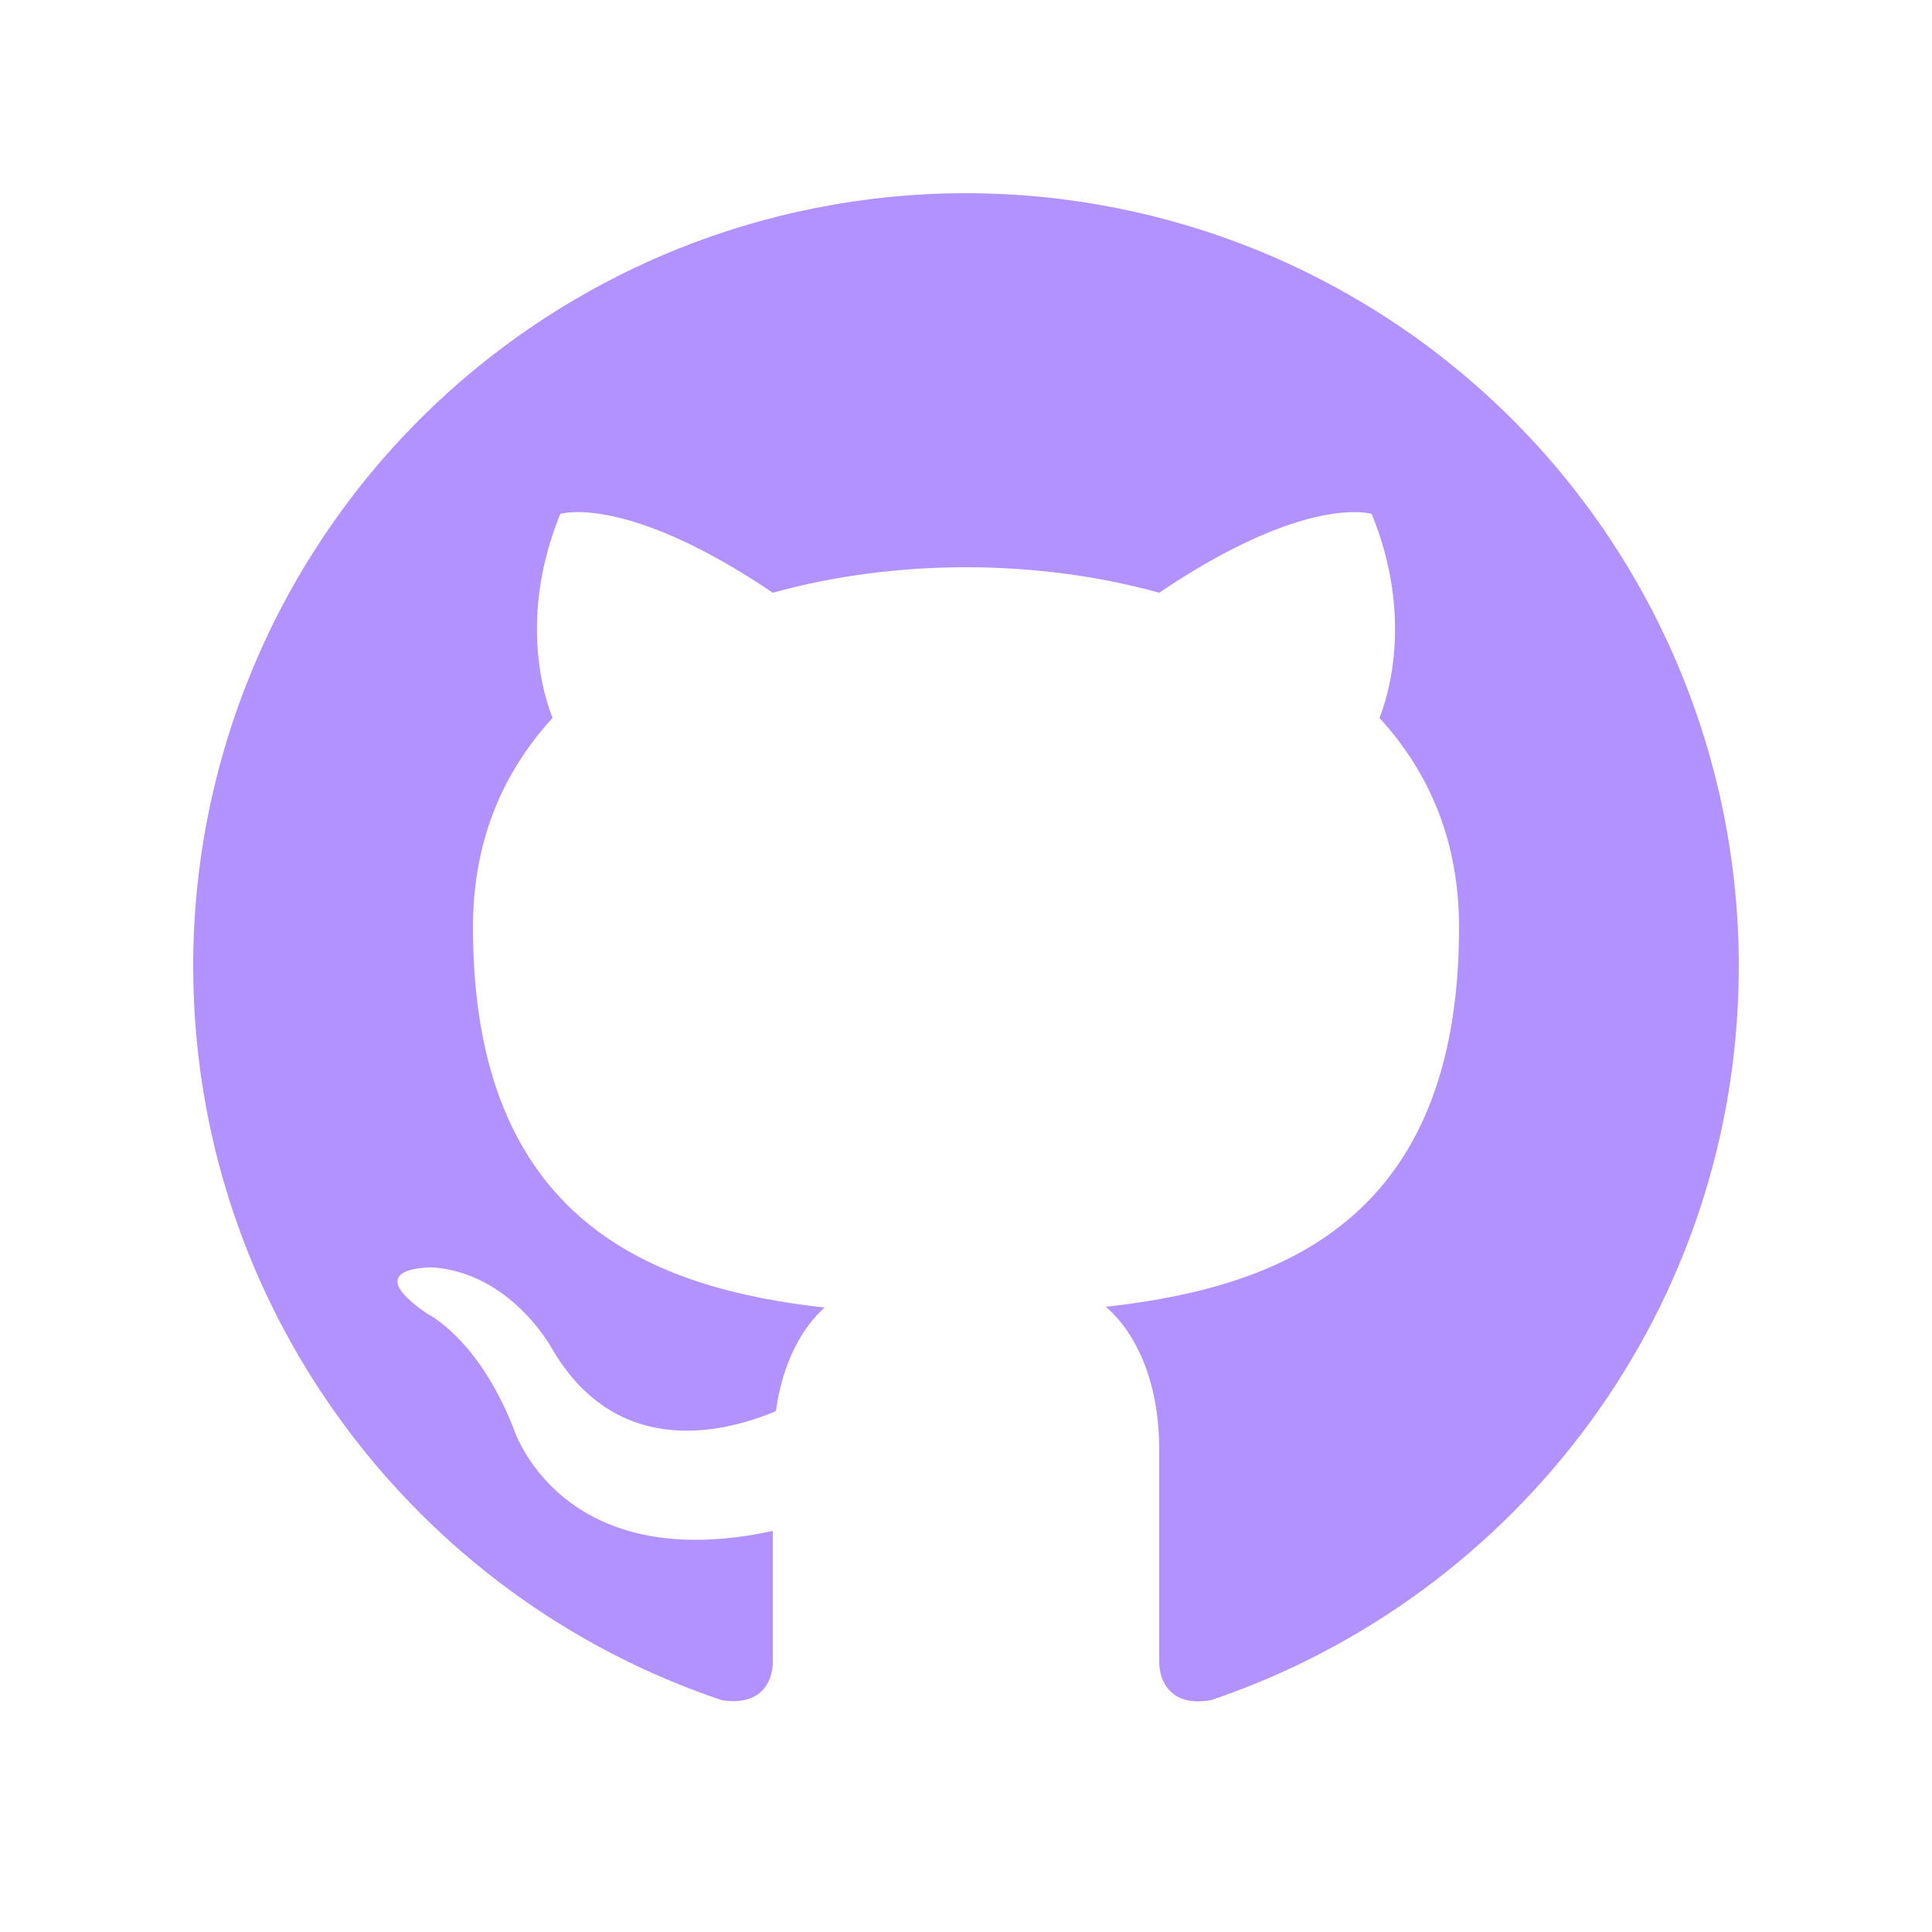 <?xml version="1.0" encoding="UTF-8" standalone="no"?><svg width='25' height='25' viewBox='0 0 25 25' fill='none' xmlns='http://www.w3.org/2000/svg'>
<path d='M12.5 2.5C11.187 2.5 9.886 2.759 8.673 3.261C7.46 3.764 6.358 4.5 5.429 5.429C3.554 7.304 2.5 9.848 2.5 12.5C2.5 16.92 5.37 20.67 9.34 22C9.84 22.08 10 21.77 10 21.5V19.81C7.23 20.41 6.64 18.47 6.64 18.47C6.18 17.31 5.53 17 5.53 17C4.62 16.38 5.6 16.4 5.6 16.4C6.6 16.47 7.13 17.43 7.13 17.43C8 18.95 9.47 18.5 10.04 18.26C10.13 17.61 10.39 17.17 10.67 16.92C8.45 16.67 6.12 15.81 6.12 12C6.12 10.89 6.5 10 7.15 9.29C7.05 9.04 6.7 8 7.25 6.65C7.25 6.65 8.09 6.38 10 7.67C10.79 7.45 11.65 7.34 12.5 7.34C13.35 7.34 14.21 7.45 15 7.67C16.91 6.38 17.75 6.65 17.75 6.65C18.3 8 17.95 9.04 17.85 9.29C18.5 10 18.88 10.89 18.88 12C18.88 15.82 16.54 16.66 14.31 16.91C14.67 17.22 15 17.83 15 18.76V21.5C15 21.77 15.16 22.09 15.67 22C19.64 20.66 22.5 16.92 22.5 12.5C22.5 11.187 22.241 9.886 21.739 8.673C21.236 7.46 20.5 6.358 19.571 5.429C18.642 4.5 17.54 3.764 16.327 3.261C15.114 2.759 13.813 2.5 12.5 2.5V2.5Z' fill='#B292FF'/>
</svg>
